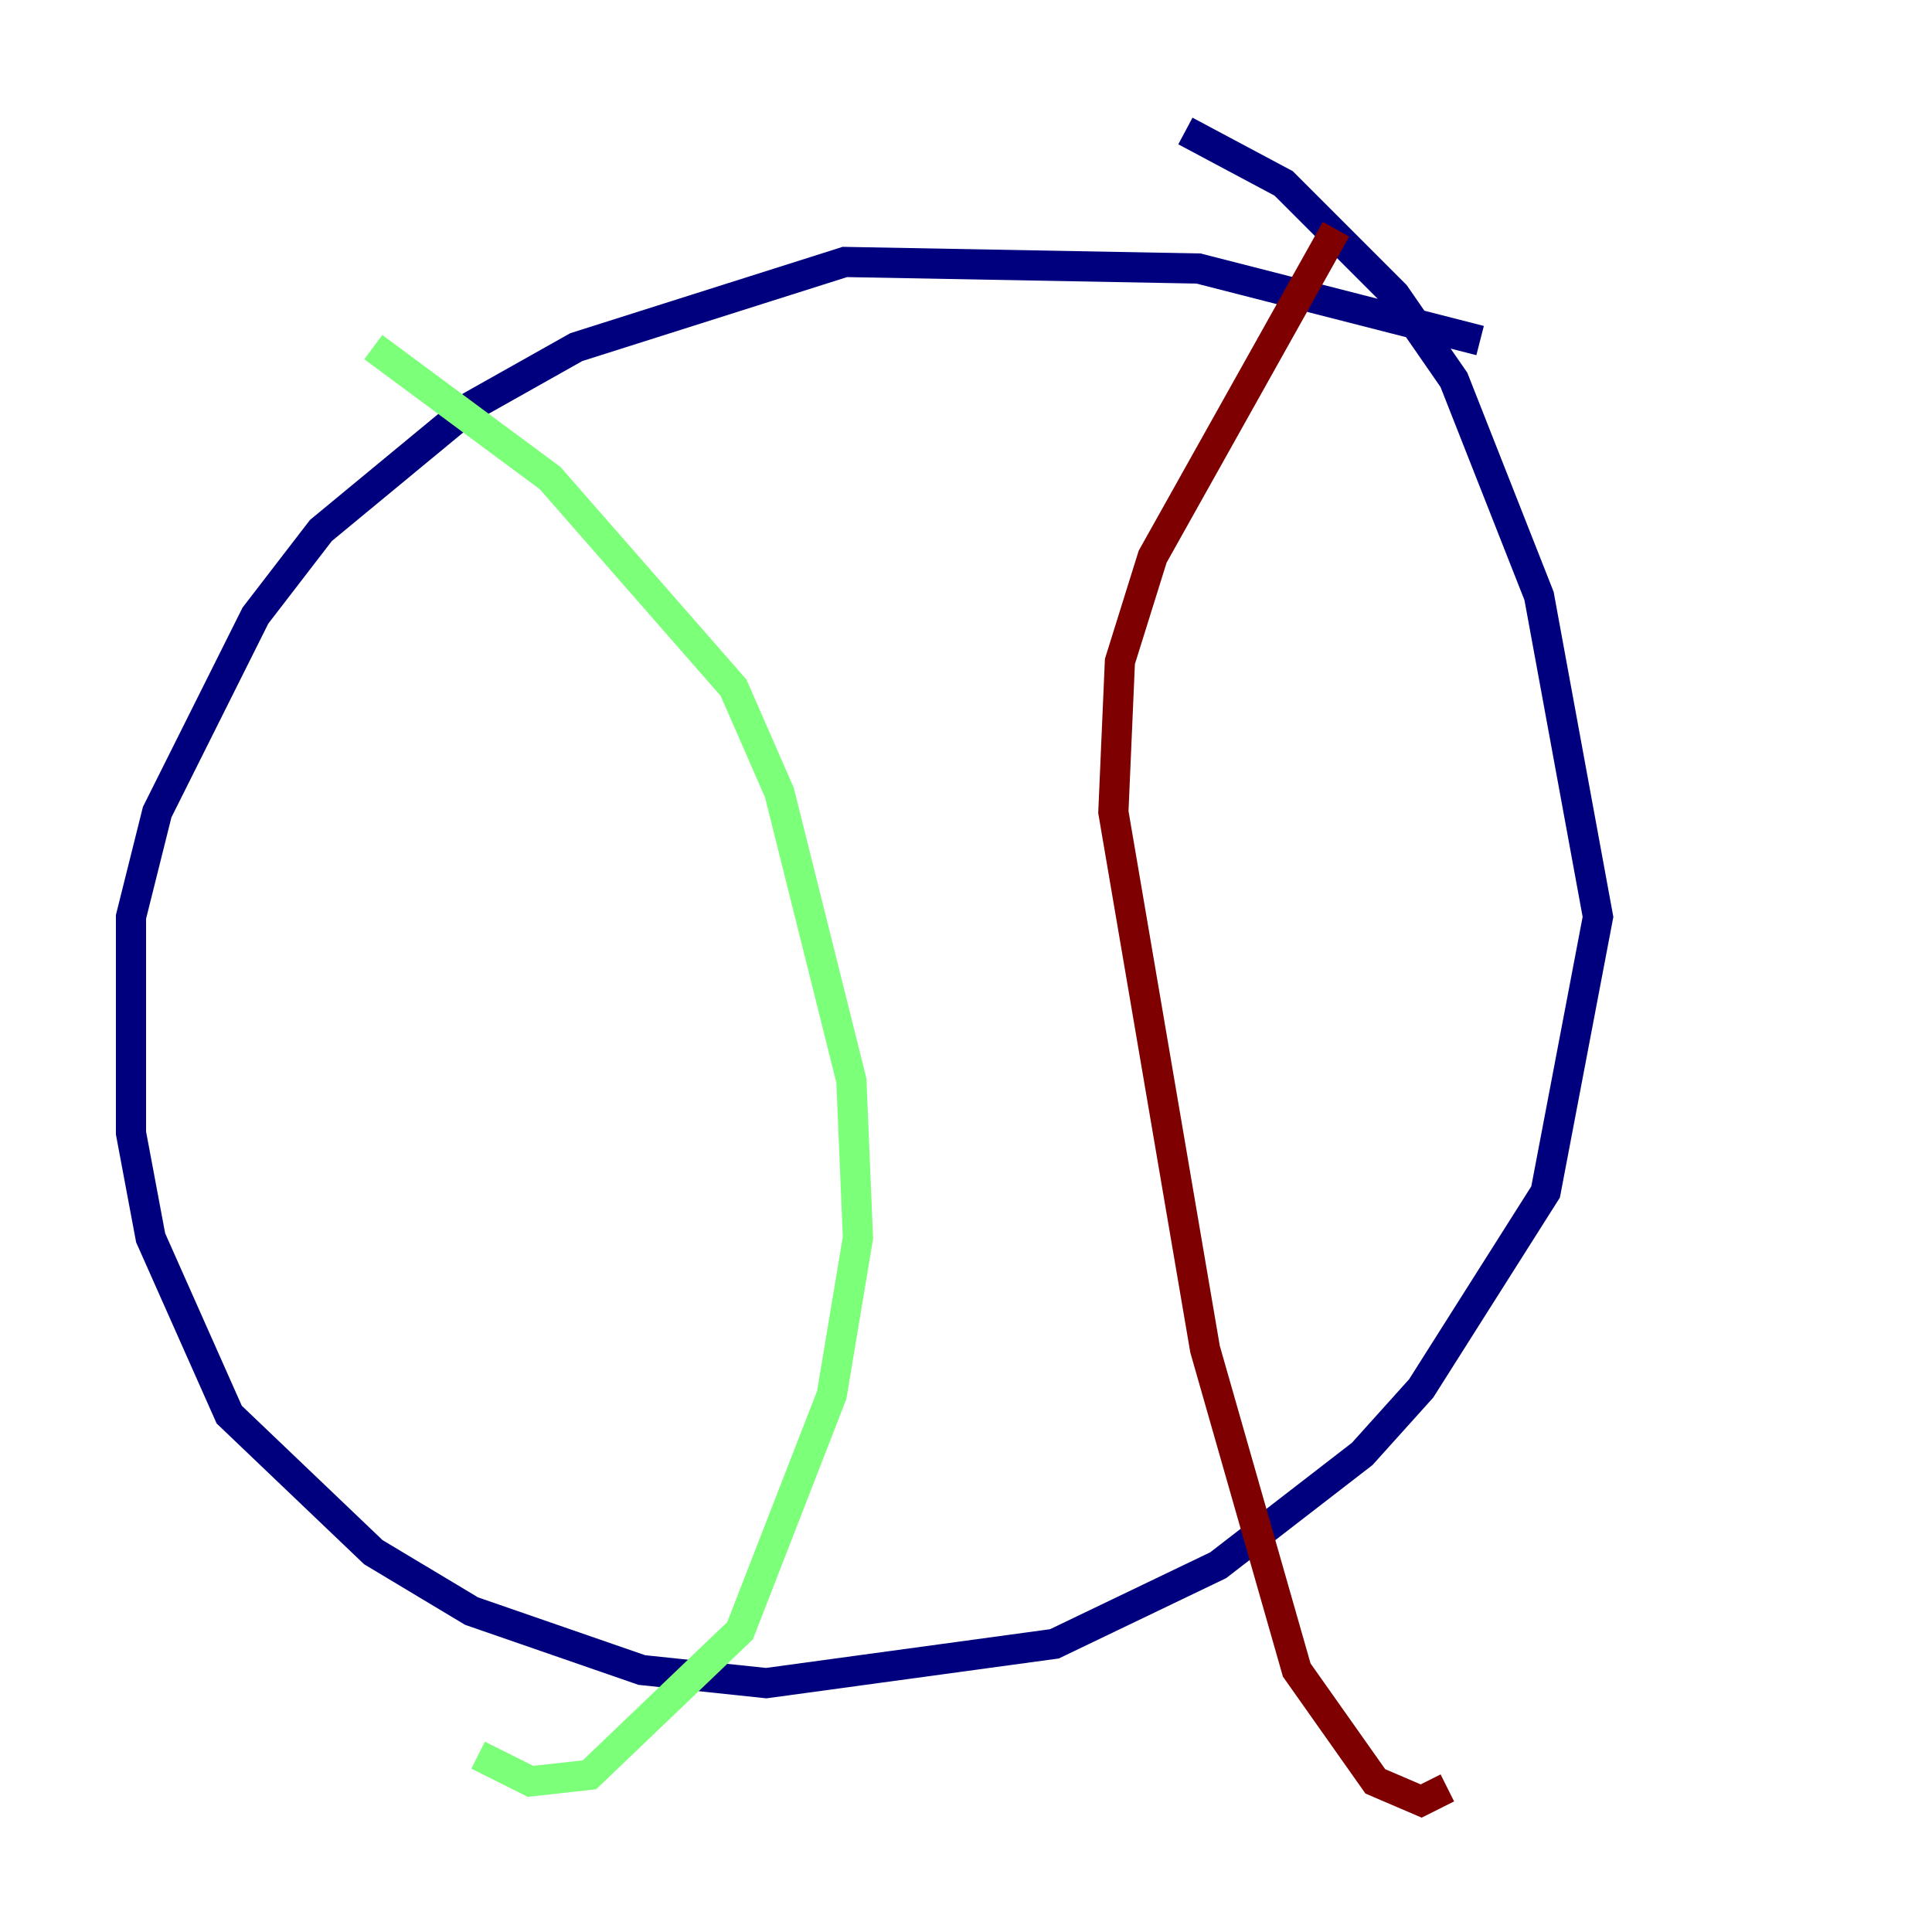 <?xml version="1.0" encoding="utf-8" ?>
<svg baseProfile="tiny" height="128" version="1.2" viewBox="0,0,128,128" width="128" xmlns="http://www.w3.org/2000/svg" xmlns:ev="http://www.w3.org/2001/xml-events" xmlns:xlink="http://www.w3.org/1999/xlink"><defs /><polyline fill="none" points="98.061,22.563 79.403,17.79 55.973,17.356 38.183,22.997 31.241,26.902 21.261,35.146 16.922,40.786 10.414,53.803 8.678,60.746 8.678,75.064 9.98,82.007 15.186,93.722 24.732,102.834 31.241,106.739 42.522,110.644 50.766,111.512 69.858,108.909 80.705,103.702 90.251,96.325 94.156,91.986 102.4,78.969 105.871,60.746 101.966,39.485 96.325,25.166 92.42,19.525 85.044,12.149 78.536,8.678" stroke="#00007f" stroke-width="2" /><polyline fill="none" points="24.732,22.997 36.447,31.675 48.597,45.559 51.634,52.502 56.407,71.593 56.841,82.007 55.105,92.42 49.031,108.041 39.051,117.586 35.146,118.02 31.675,116.285" stroke="#7cff79" stroke-width="2" /><polyline fill="none" points="88.515,15.186 76.366,36.881 74.197,43.824 73.763,53.803 79.837,89.383 85.912,110.644 91.119,118.02 94.156,119.322 95.891,118.454" stroke="#7f0000" stroke-width="2" /></svg>